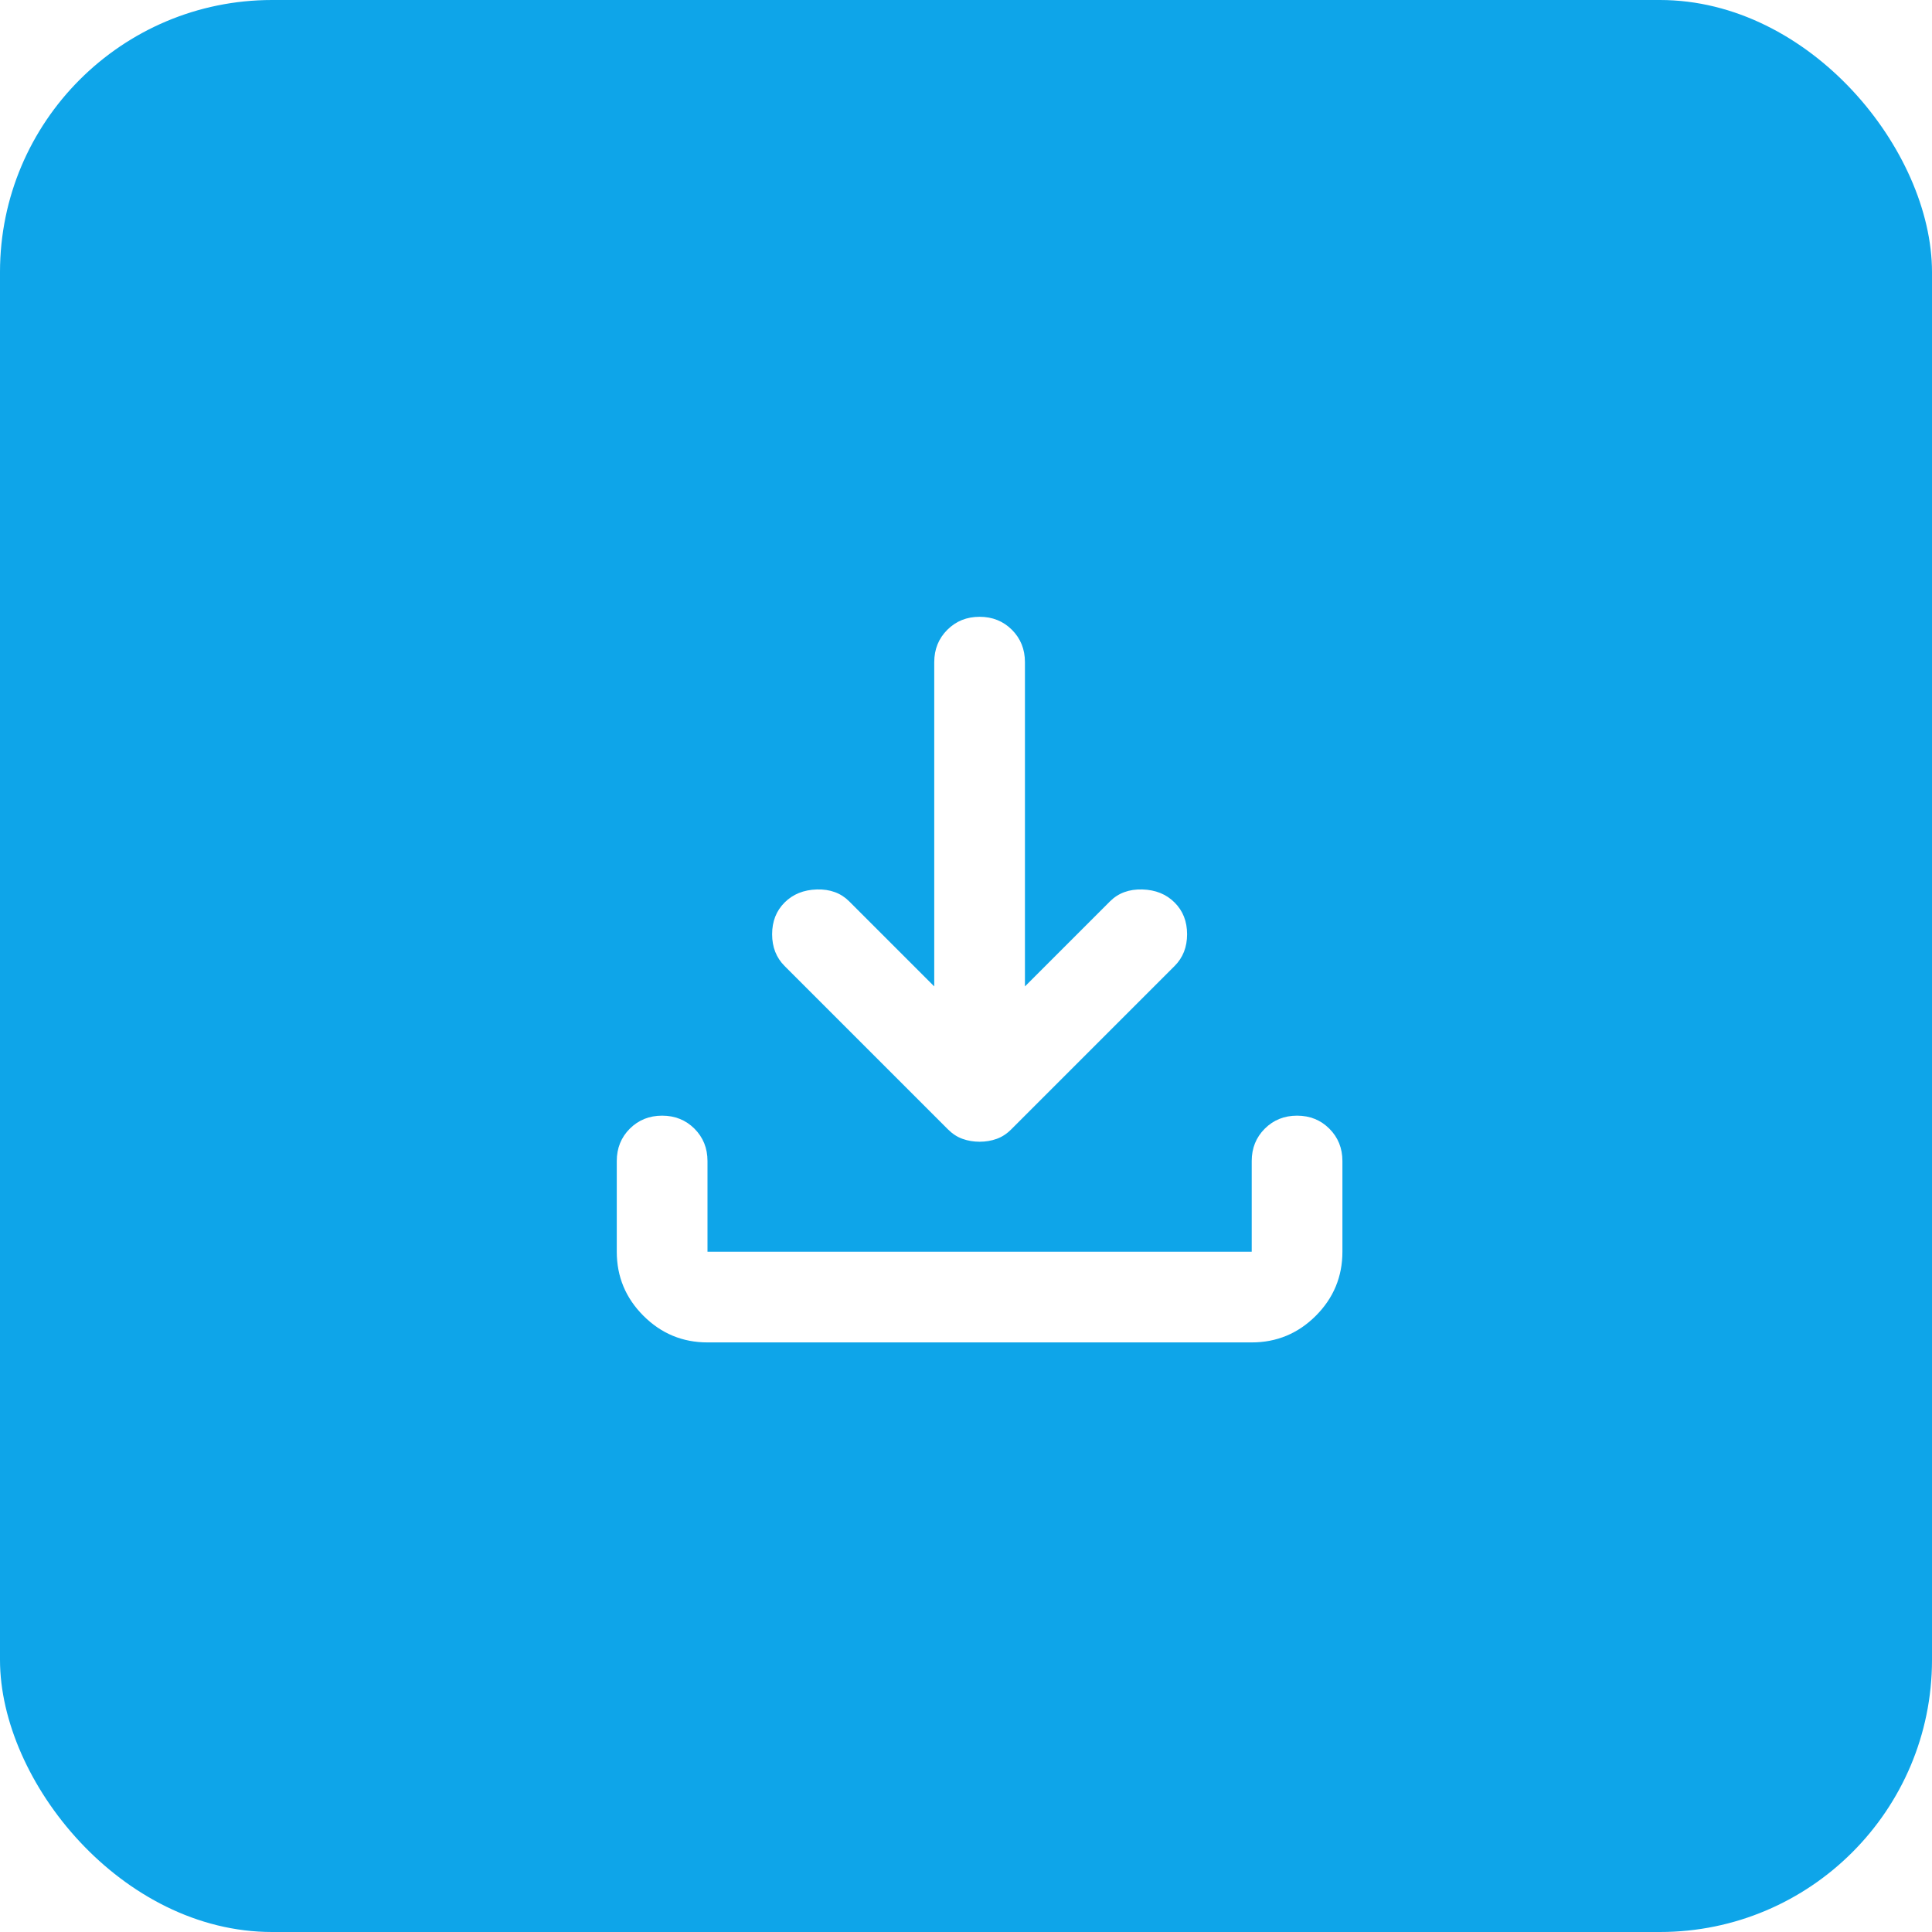 <svg width="71" height="71" viewBox="0 0 71 71" fill="none" xmlns="http://www.w3.org/2000/svg">
<g filter="url(#filter0_b_1_187)">
<rect width="71" height="71" rx="10" fill="#0EA5E9"/>
</g>
<path d="M36 41.958C35.778 41.958 35.569 41.923 35.375 41.853C35.18 41.785 35 41.667 34.833 41.5L28.833 35.5C28.528 35.194 28.375 34.806 28.375 34.333C28.375 33.861 28.528 33.472 28.833 33.167C29.139 32.861 29.534 32.701 30.02 32.687C30.506 32.673 30.903 32.819 31.208 33.125L34.333 36.25V24.333C34.333 23.861 34.493 23.465 34.813 23.145C35.132 22.826 35.528 22.667 36 22.667C36.472 22.667 36.868 22.826 37.188 23.145C37.507 23.465 37.666 23.861 37.666 24.333V36.25L40.791 33.125C41.097 32.819 41.493 32.673 41.98 32.687C42.465 32.701 42.861 32.861 43.166 33.167C43.472 33.472 43.625 33.861 43.625 34.333C43.625 34.806 43.472 35.194 43.166 35.5L37.166 41.5C37 41.667 36.819 41.785 36.625 41.853C36.43 41.923 36.222 41.958 36 41.958ZM26 49.333C25.083 49.333 24.299 49.007 23.646 48.355C22.993 47.702 22.666 46.917 22.666 46V42.667C22.666 42.194 22.826 41.798 23.145 41.478C23.465 41.16 23.861 41 24.333 41C24.805 41 25.201 41.16 25.521 41.478C25.84 41.798 26 42.194 26 42.667V46H46V42.667C46 42.194 46.16 41.798 46.48 41.478C46.799 41.16 47.194 41 47.666 41C48.139 41 48.534 41.16 48.853 41.478C49.173 41.798 49.333 42.194 49.333 42.667V46C49.333 46.917 49.007 47.702 48.355 48.355C47.702 49.007 46.916 49.333 46 49.333H26Z" fill="white"/>
<defs>
<filter id="filter0_b_1_187" x="-10" y="-10" width="91" height="91" filterUnits="userSpaceOnUse" color-interpolation-filters="sRGB">
<feFlood flood-opacity="0" result="BackgroundImageFix"/>
<feGaussianBlur in="BackgroundImageFix" stdDeviation="5"/>
<feComposite in2="SourceAlpha" operator="in" result="effect1_backgroundBlur_1_187"/>
<feBlend mode="normal" in="SourceGraphic" in2="effect1_backgroundBlur_1_187" result="shape"/>
</filter>
</defs>
</svg>
